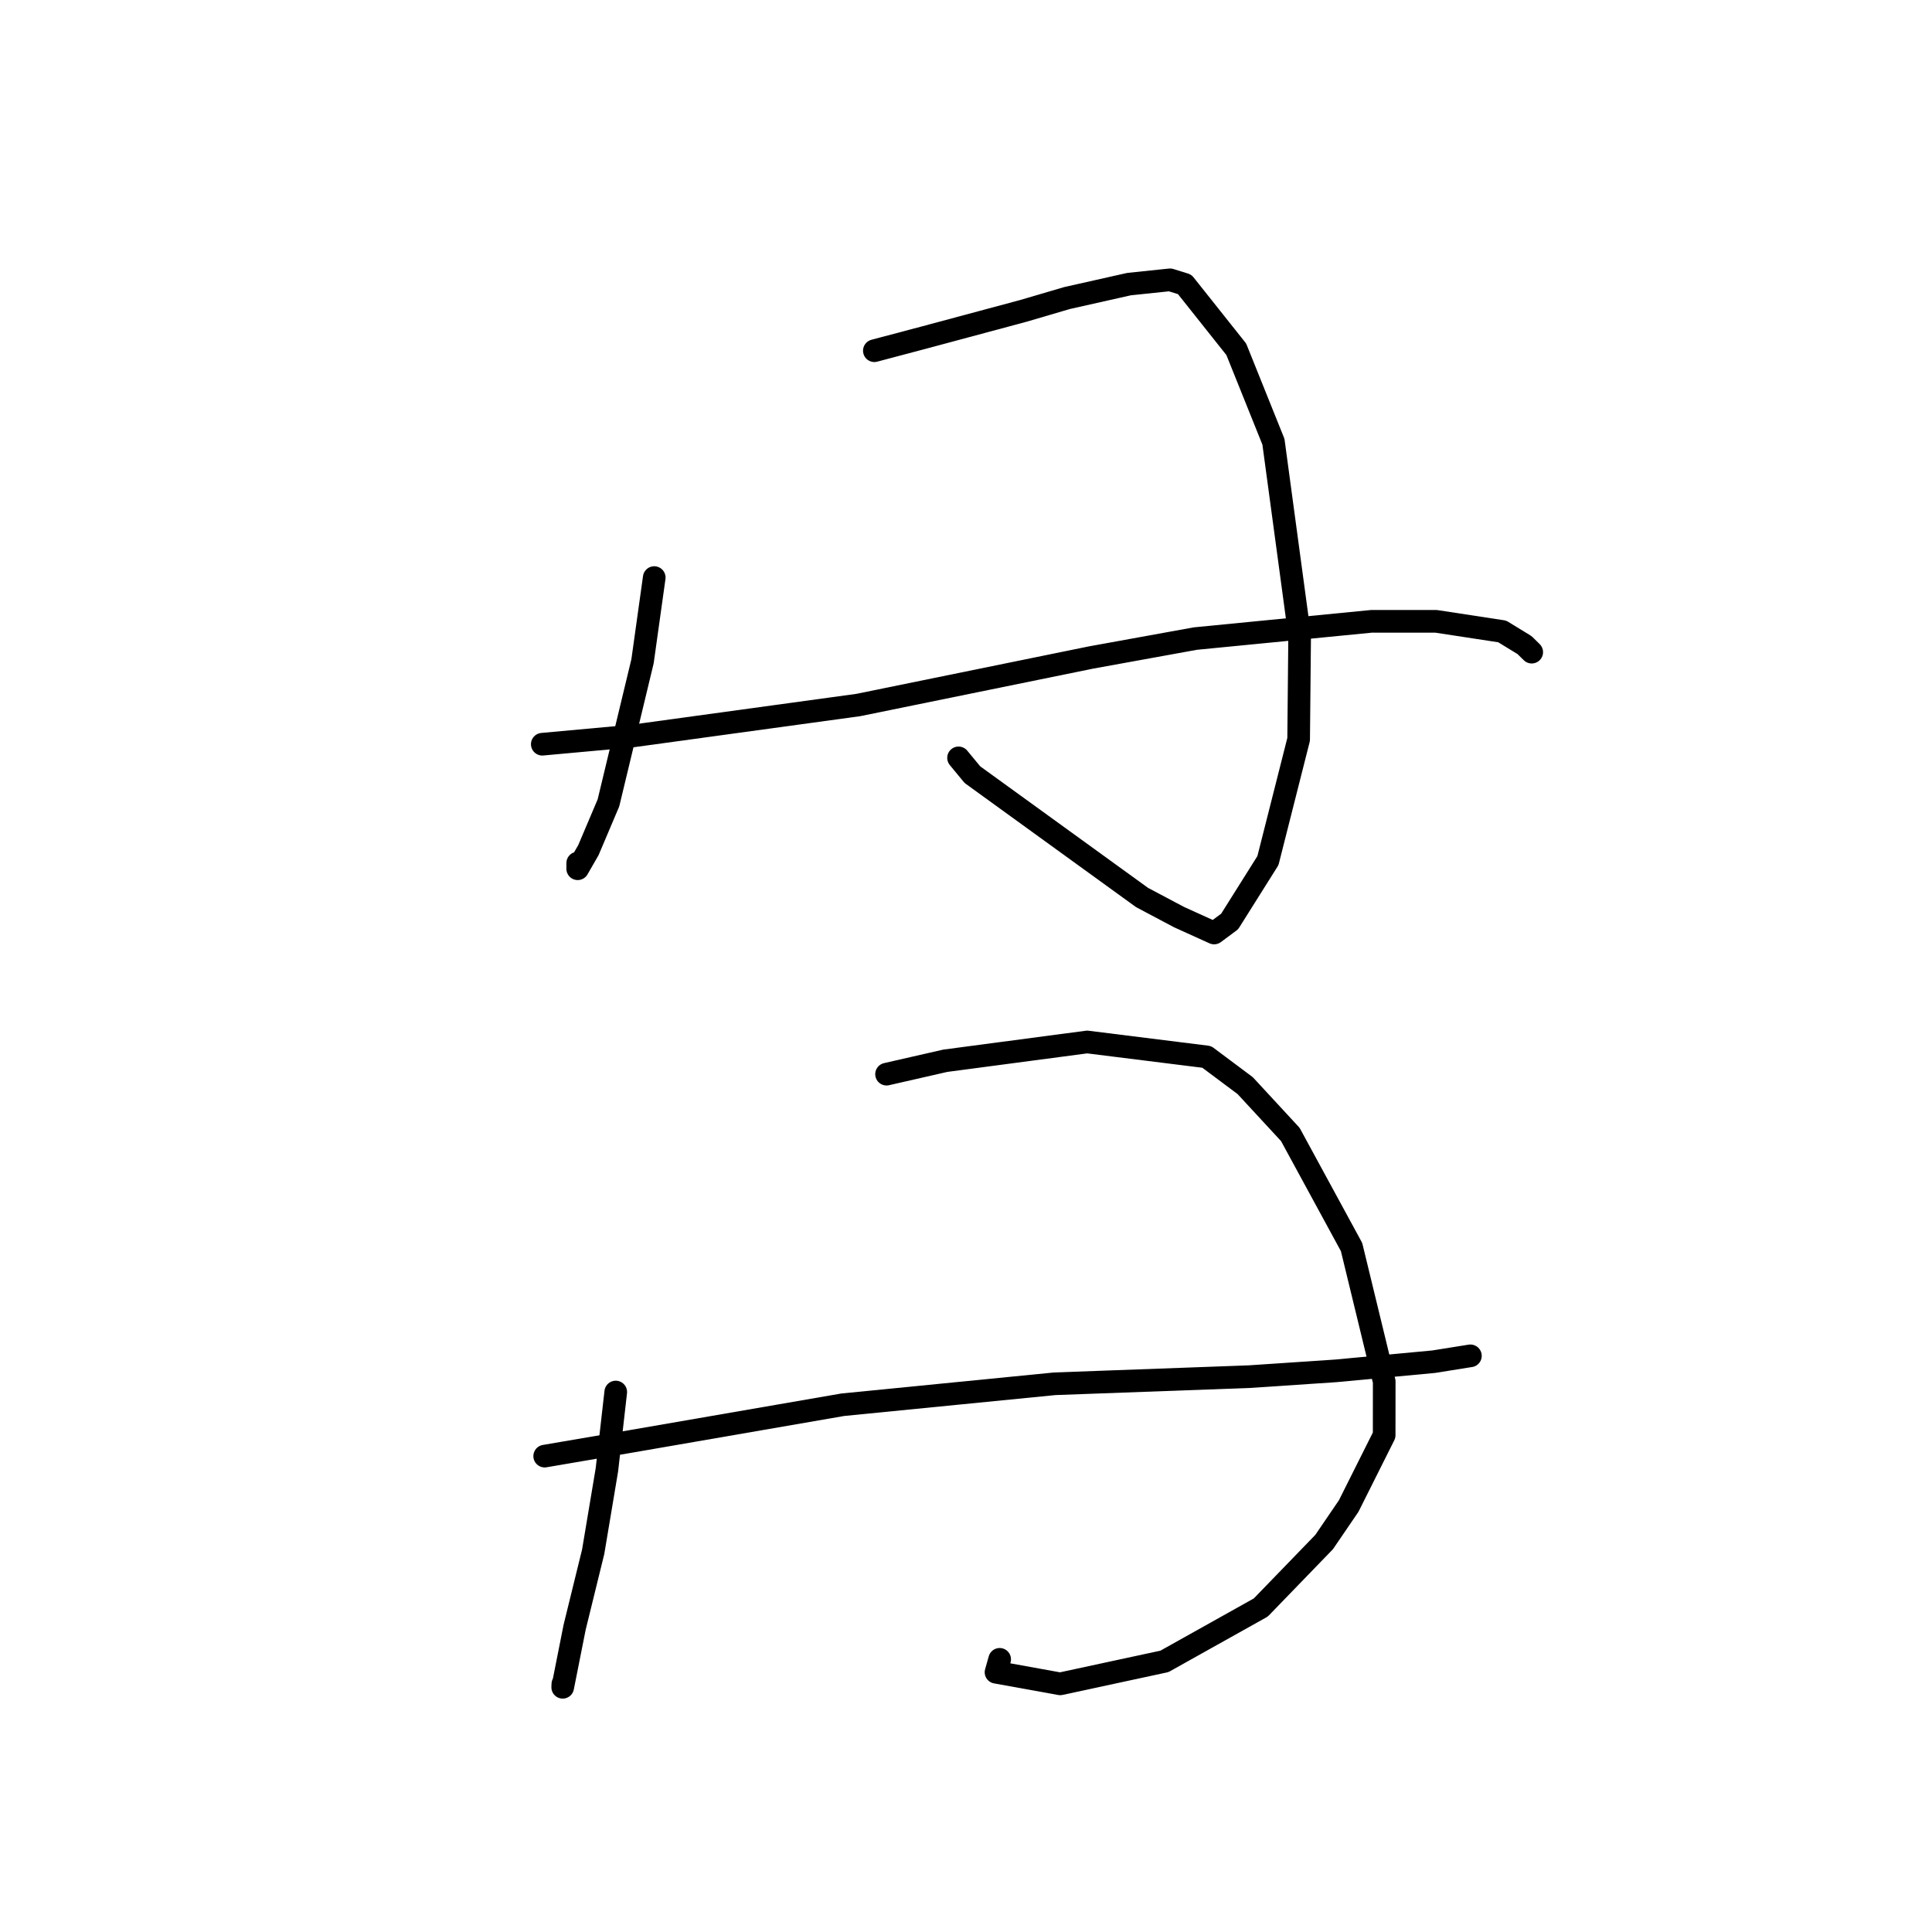<?xml version="1.0" standalone="no"?>
    <svg width="256" height="256" xmlns="http://www.w3.org/2000/svg" version="1.1">
    <polyline stroke="black" stroke-width="3" stroke-linecap="round" fill="transparent" stroke-linejoin="round" points="86.69 76.532 85.141 87.61 80.622 106.388 77.969 112.643 76.547 115.114 76.551 114.36 " />
        <polyline stroke="black" stroke-width="3" stroke-linecap="round" fill="transparent" stroke-linejoin="round" points="115.856 46.471 122.519 44.706 135.609 41.191 141.382 39.494 149.605 37.646 155.039 37.078 156.977 37.682 163.814 46.284 168.737 58.531 172.21 84.239 172.077 97.969 168.007 114.034 162.932 122.105 160.876 123.628 156.218 121.515 151.327 118.923 128.849 102.647 127.012 100.422 " />
        <polyline stroke="black" stroke-width="3" stroke-linecap="round" fill="transparent" stroke-linejoin="round" points="71.856 98.613 83.855 97.516 113.737 93.417 144.539 87.128 158.387 84.615 181.749 82.328 190.295 82.33 199.049 83.668 202.008 85.478 202.86 86.314 202.962 86.414 " />
        <polyline stroke="black" stroke-width="3" stroke-linecap="round" fill="transparent" stroke-linejoin="round" points="81.59 184.451 80.418 194.754 78.601 205.608 76.142 215.618 74.562 223.574 74.581 223.137 " />
        <polyline stroke="black" stroke-width="3" stroke-linecap="round" fill="transparent" stroke-linejoin="round" points="117.473 142.332 125.255 140.556 144.052 138.066 159.899 140.044 164.995 143.852 170.974 150.321 179.09 165.244 183.416 183.062 183.409 190.173 178.708 199.557 175.452 204.331 167.061 213.002 154.294 220.142 140.481 223.119 131.977 221.581 132.461 219.87 " />
        <polyline stroke="black" stroke-width="3" stroke-linecap="round" fill="transparent" stroke-linejoin="round" points="72.174 192.943 83.666 190.98 111.678 186.134 139.749 183.358 165.545 182.413 176.998 181.646 189.975 180.431 194.668 179.68 194.837 179.656 " />
        </svg>